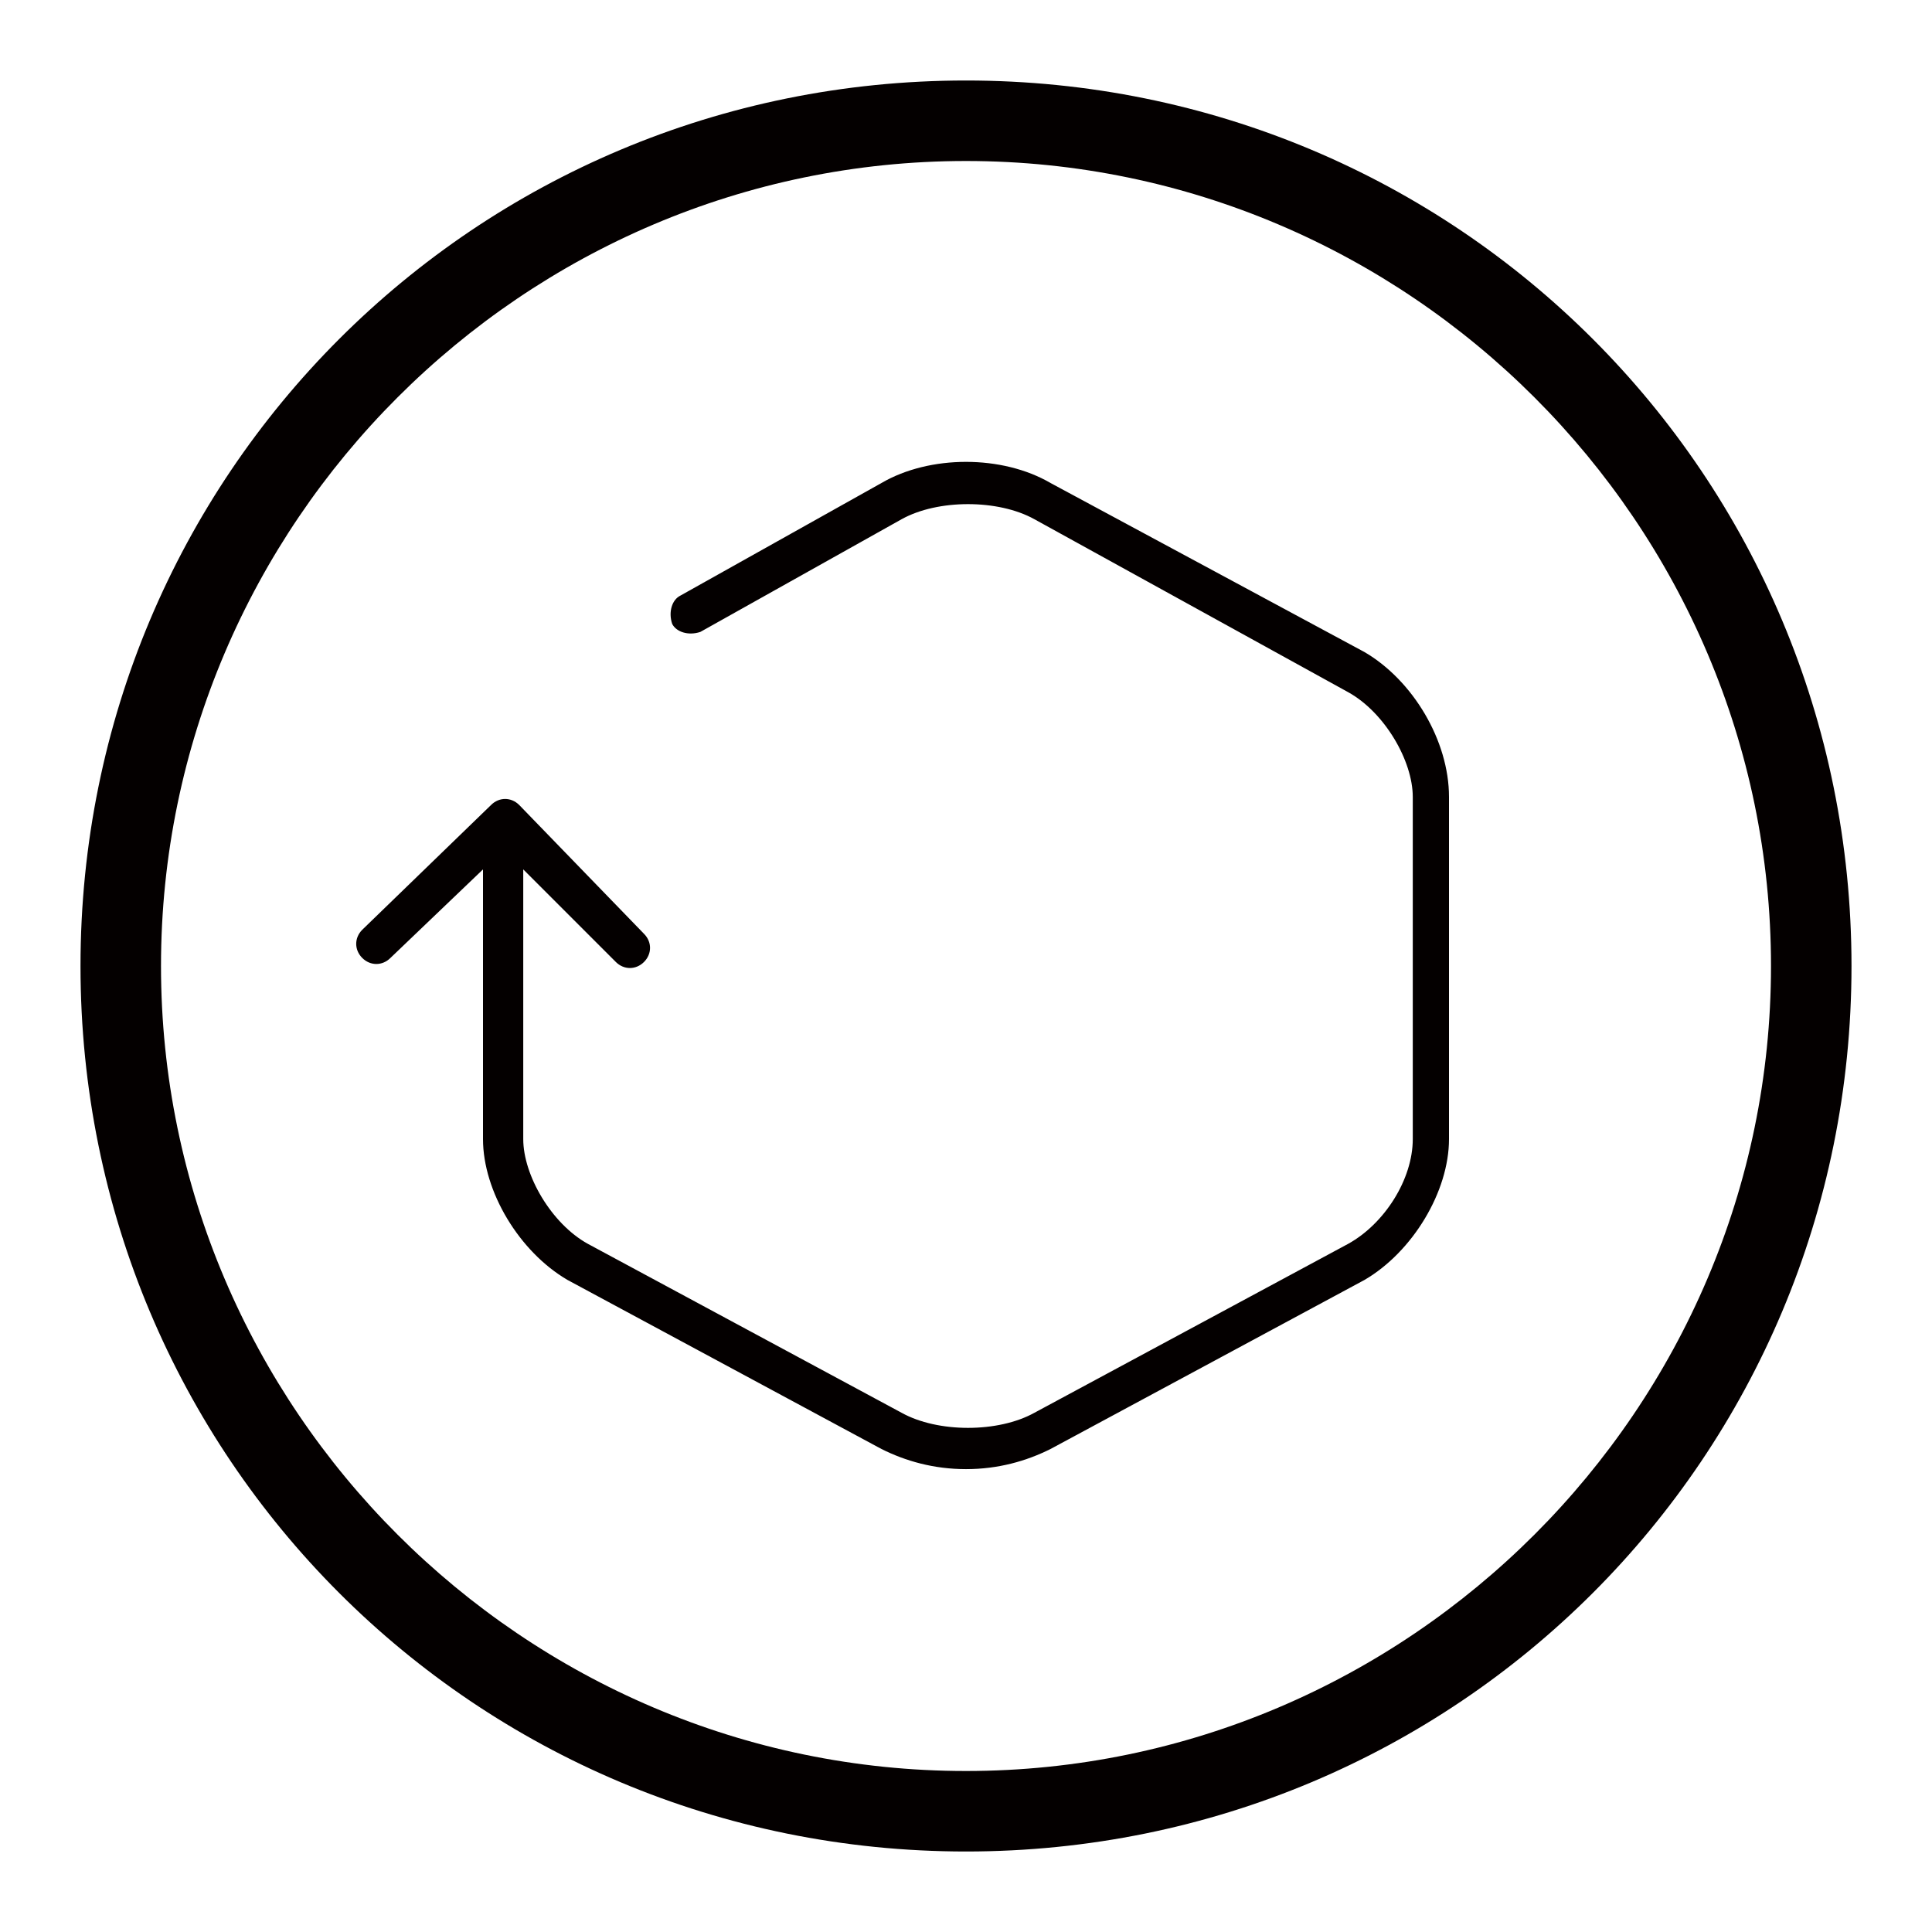 <?xml version="1.0" encoding="utf-8"?>
<!-- Generator: Adobe Illustrator 21.0.0, SVG Export Plug-In . SVG Version: 6.00 Build 0)  -->
<svg version="1.1" id="图层_1" xmlns="http://www.w3.org/2000/svg" xmlns:xlink="http://www.w3.org/1999/xlink" x="0px" y="0px"
	 viewBox="0 0 48 48" style="enable-background:new 0 0 48 48;" xml:space="preserve">
<style type="text/css">
	.st0{fill:#040000;}
</style>
<path class="st0" d="M33.9,16.2L26.1,12c-1.2-0.7-3-0.7-4.2,0l-5,2.8c-0.2,0.1-0.3,0.4-0.2,0.7c0.1,0.2,0.4,0.3,0.7,0.2l5-2.8
	c0.9-0.5,2.4-0.5,3.3,0l7.8,4.3c0.9,0.5,1.6,1.7,1.6,2.6v8.5c0,1-0.7,2.1-1.6,2.6l-7.8,4.2c-0.9,0.5-2.4,0.5-3.3,0l-7.8-4.2
	c-0.9-0.5-1.6-1.7-1.6-2.6v-6.7l2.3,2.3c0.2,0.2,0.5,0.2,0.7,0s0.2-0.5,0-0.7L12.9,20l0,0l0,0l0,0c-0.2-0.2-0.5-0.2-0.7,0l0,0
	L9,23.1c-0.2,0.2-0.2,0.5,0,0.7s0.5,0.2,0.7,0l2.3-2.2v6.7c0,1.3,0.9,2.8,2.1,3.5l7.8,4.2c0.6,0.3,1.3,0.5,2.1,0.5s1.5-0.2,2.1-0.5
	l7.8-4.2c1.2-0.7,2.1-2.2,2.1-3.5v-8.5C36,18.4,35.1,16.9,33.9,16.2z M24,2C11.8,2,2,11.8,2,24s9.8,22,22,22s22-9.8,22-22
	S36.2,2,24,2z M24,44C13,44,4,35,4,24S13,4,24,4s20,9,20,20S35,44,24,44z"/>
</svg>
